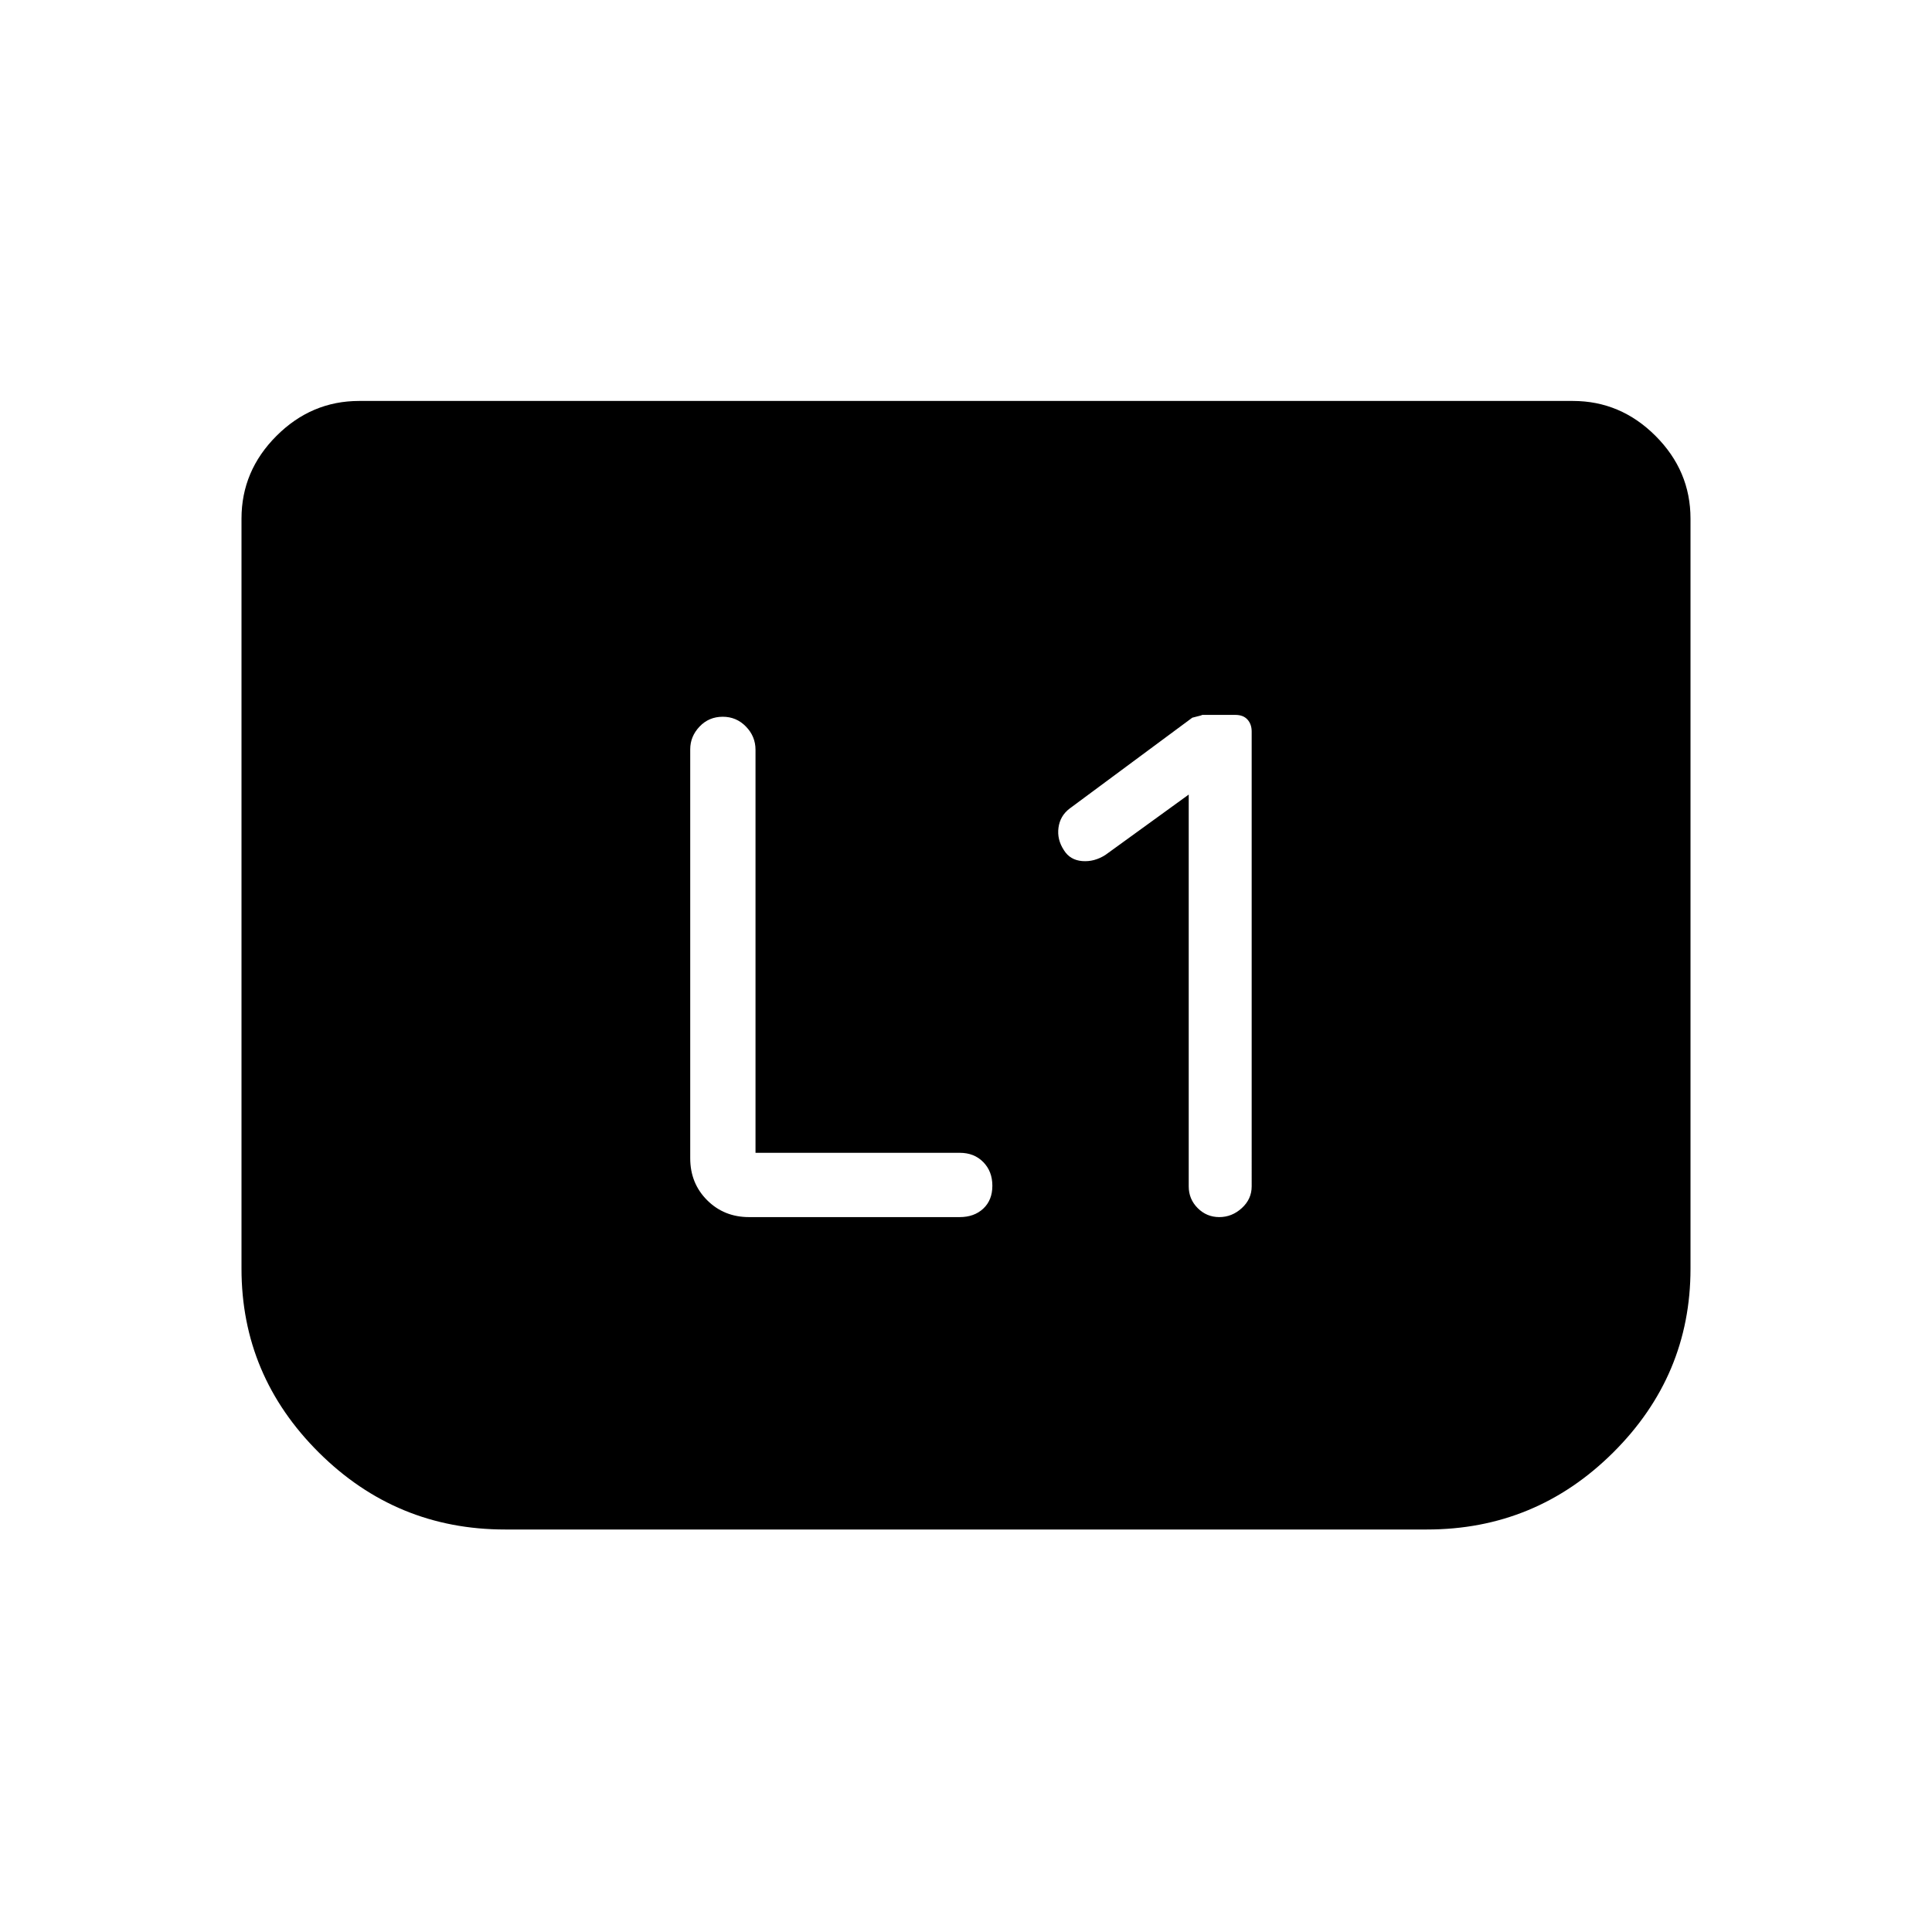<svg xmlns="http://www.w3.org/2000/svg" height="40" viewBox="0 -960 960 960" width="40"><path d="M590.67-565.18v194.69q0 6.31 4.45 10.79 4.46 4.47 10.75 4.47 6.28 0 11.18-4.47 4.9-4.48 4.9-10.79V-596.5q0-3.64-2.08-5.95-2.08-2.32-6.04-2.32h-16.62q.97 0-4.77 1.39l-60.95 45.15q-4.73 3.59-5.53 9.49-.81 5.89 2.73 11.25 3.03 4.85 9.03 5.35t11.54-3.04l41.41-30Zm-215.26 178v-200.25q0-6.65-4.74-11.53-4.75-4.89-11.52-4.89-6.92 0-11.55 4.89-4.63 4.88-4.63 11.29v203.21q0 12.43 8.4 20.83 8.4 8.4 20.83 8.4h104.67q7.2 0 11.72-4.22 4.51-4.22 4.51-11.36t-4.51-11.75q-4.52-4.62-11.72-4.62H375.41ZM840-702.31v372.72q0 53.12-38.45 91.36Q763.1-200 709.03-200H250.97q-54.07 0-92.52-38.23Q120-276.47 120-329.59v-372.72q0-23.72 17.37-41.09 17.37-17.37 41.09-17.37h603.08q23.72 0 41.09 17.37Q840-726.03 840-702.31Z"/></svg>